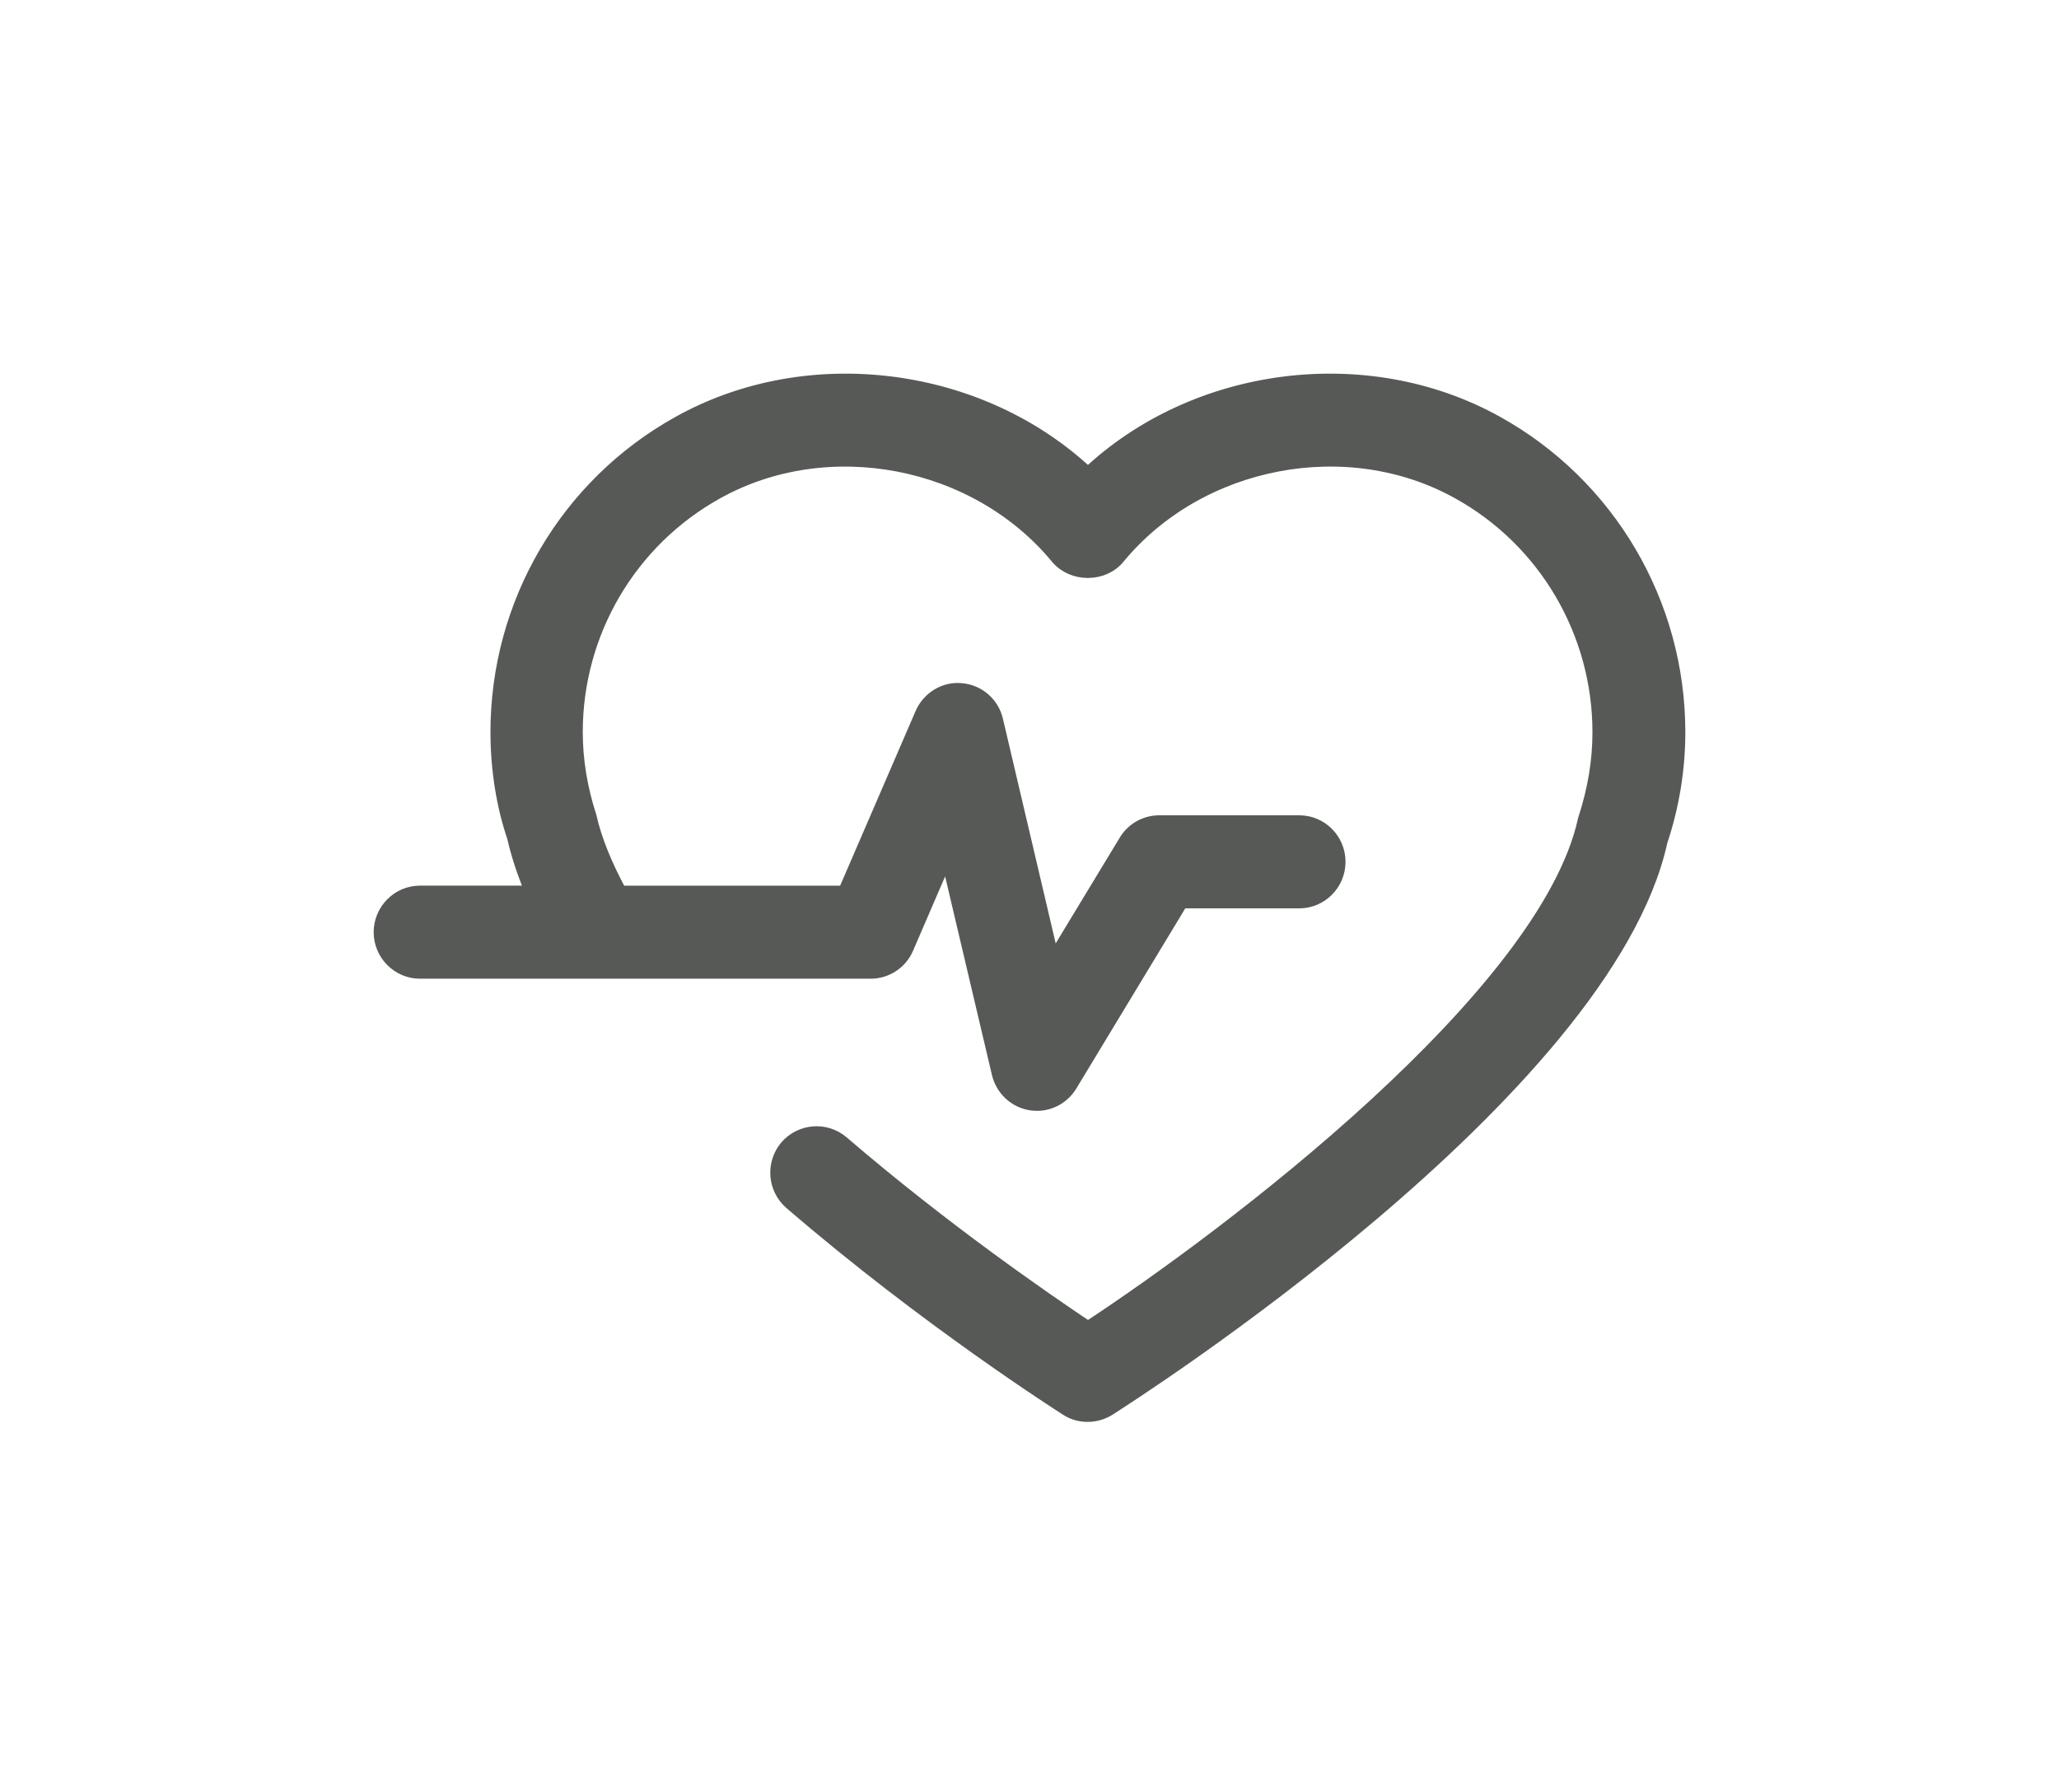 <?xml version="1.0" encoding="UTF-8"?>
<svg width="54px" height="47px" viewBox="0 0 54 47" version="1.1" xmlns="http://www.w3.org/2000/svg" xmlns:xlink="http://www.w3.org/1999/xlink">
    <!-- Generator: Sketch 48.2 (47327) - http://www.bohemiancoding.com/sketch -->
    <title>Shape</title>
    <desc>Created with Sketch.</desc>
    <defs>
        <filter x="-9.3%" y="-30.0%" width="118.6%" height="174.3%" filterUnits="objectBoundingBox" id="filter-1">
            <feOffset dx="0" dy="2" in="SourceAlpha" result="shadowOffsetOuter1"></feOffset>
            <feGaussianBlur stdDeviation="5" in="shadowOffsetOuter1" result="shadowBlurOuter1"></feGaussianBlur>
            <feColorMatrix values="0 0 0 0 0   0 0 0 0 0   0 0 0 0 0  0 0 0 0.2 0" type="matrix" in="shadowBlurOuter1" result="shadowMatrixOuter1"></feColorMatrix>
            <feMerge>
                <feMergeNode in="shadowMatrixOuter1"></feMergeNode>
                <feMergeNode in="SourceGraphic"></feMergeNode>
            </feMerge>
        </filter>
    </defs>
    <g id="Doanças-Crônicas---2-/-3" stroke="none" stroke-width="1" fill="none" fill-rule="evenodd" transform="translate(-733, -303)">
        <g id="Content" transform="translate(435, 145)" fill="#575957" fill-rule="nonzero" stroke="#575957" stroke-width="0.4">
            <g id="Tipos-de-Cancer" transform="translate(0, 54)">
                <g id="Infarto" filter="url(#filter-1)" transform="translate(290, 90)">
                    <g id="Rectangle-9">
                        <path d="M52,31.202 C52,32.175 51.842,33.135 51.534,34.059 C50.09,40.638 37.602,48.597 37.071,48.936 C36.905,49.039 36.718,49.094 36.528,49.094 C36.339,49.094 36.15,49.046 35.984,48.936 C35.841,48.842 32.323,46.607 28.756,43.534 C28.328,43.163 28.284,42.524 28.642,42.095 C29.009,41.671 29.644,41.619 30.071,41.98 C32.73,44.267 35.418,46.116 36.534,46.861 C40.284,44.399 48.564,38.135 49.579,33.516 C49.844,32.699 49.964,31.957 49.964,31.204 C49.964,28.581 48.546,26.163 46.262,24.897 C43.346,23.268 39.442,24.019 37.309,26.608 C36.925,27.076 36.137,27.076 35.746,26.608 C33.606,24.017 29.705,23.272 26.793,24.894 C24.502,26.163 23.084,28.58 23.084,31.2 C23.084,31.948 23.21,32.694 23.444,33.414 C23.595,34.087 23.883,34.746 24.249,35.43 L30.165,35.43 L32.196,30.729 C32.37,30.326 32.786,30.073 33.213,30.118 C33.649,30.156 34.012,30.472 34.109,30.9 L35.604,37.266 L37.539,34.072 C37.721,33.769 38.049,33.584 38.404,33.584 L42.075,33.584 C42.634,33.584 43.088,34.039 43.088,34.604 C43.088,35.167 42.634,35.625 42.075,35.625 L38.973,35.625 L36.058,40.445 C35.872,40.752 35.545,40.936 35.196,40.936 C35.141,40.936 35.088,40.931 35.038,40.924 C34.63,40.858 34.308,40.555 34.21,40.152 L32.843,34.353 L31.763,36.856 C31.602,37.233 31.236,37.47 30.833,37.47 L19.013,37.47 C18.459,37.47 18,37.013 18,36.45 C18,35.887 18.459,35.429 19.013,35.429 L21.985,35.429 C21.774,34.923 21.604,34.431 21.499,33.955 C21.216,33.13 21.063,32.168 21.063,31.199 C21.063,27.834 22.88,24.735 25.818,23.106 C29.22,21.211 33.721,21.807 36.533,24.467 C39.337,21.807 43.835,21.211 47.243,23.106 C50.176,24.733 52,27.834 52,31.202 Z" id="Shape"></path>
                    </g>
                </g>
            </g>
        </g>
    </g>
</svg>